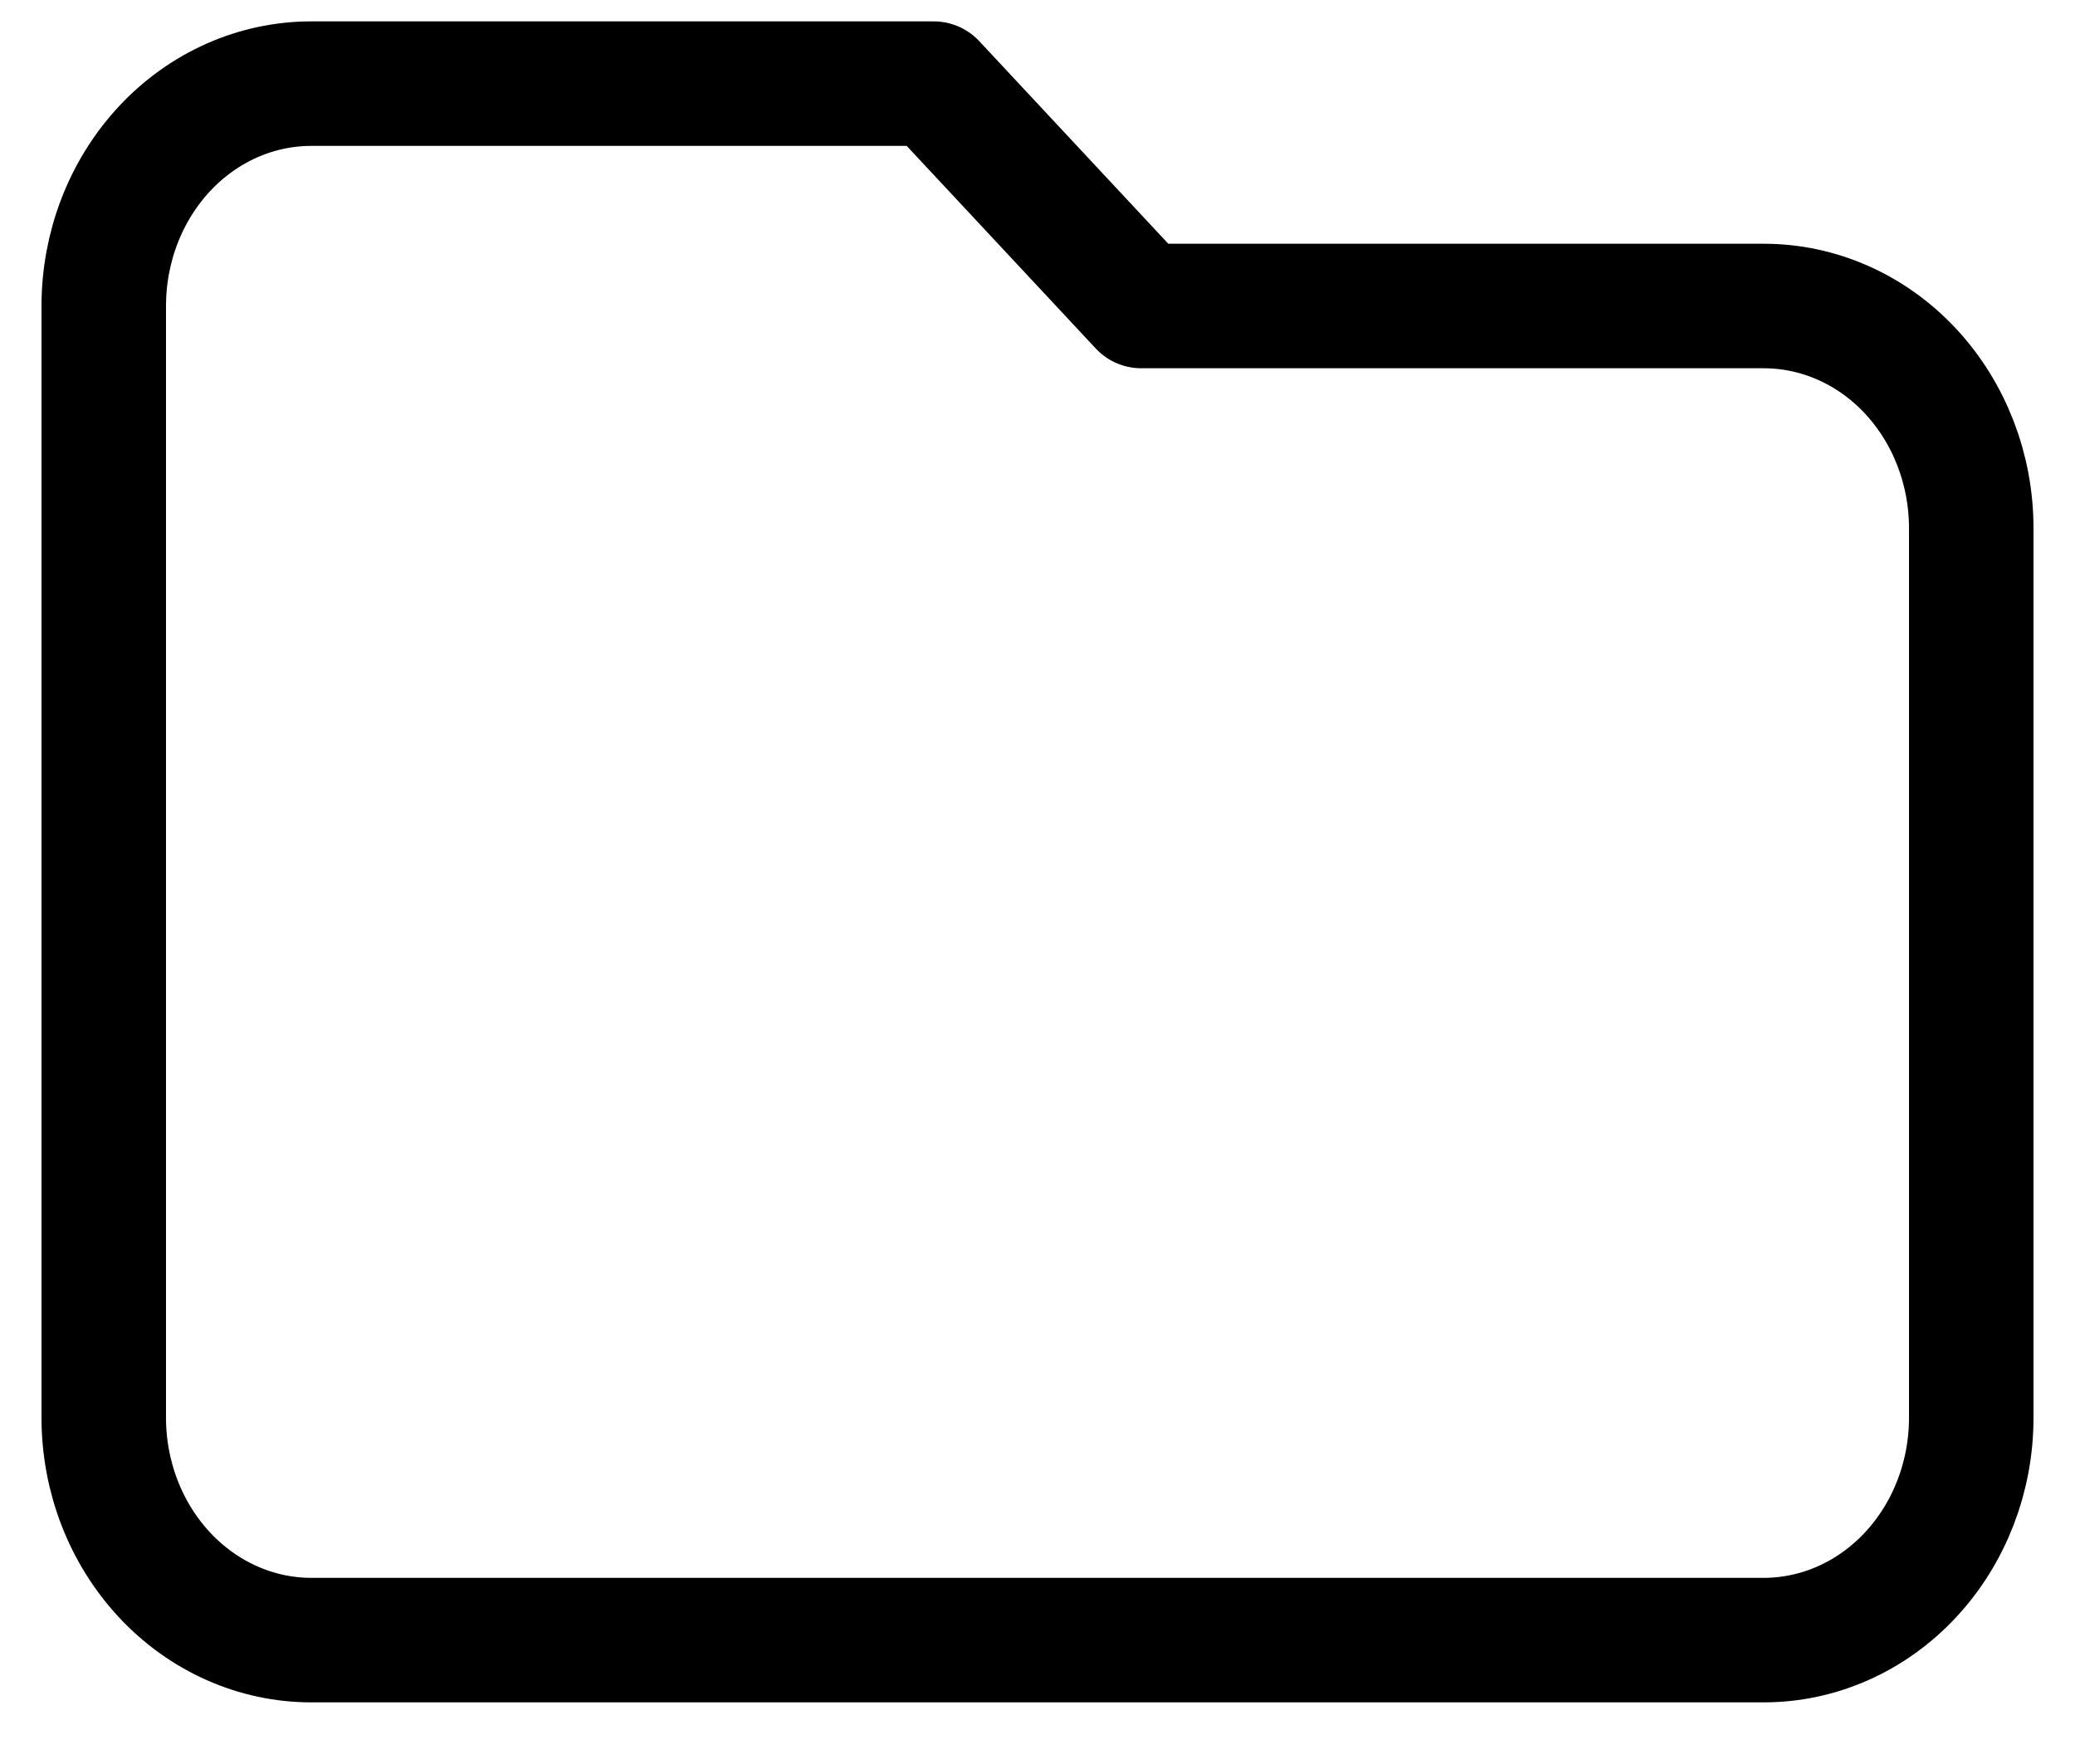 <svg width="20" height="17" viewBox="0 0 20 17" fill="none" xmlns="http://www.w3.org/2000/svg">
<path id="Vector" d="M1 2.949V13.663C1 14.231 1.211 14.776 1.586 15.178C1.961 15.58 2.47 15.806 3 15.806H17C17.53 15.806 18.039 15.58 18.414 15.178C18.789 14.776 19 14.231 19 13.663V5.091C19 4.523 18.789 3.978 18.414 3.576C18.039 3.174 17.53 2.949 17 2.949H11L9 0.806H3C2.47 0.806 1.961 1.031 1.586 1.433C1.211 1.835 1 2.38 1 2.949Z" stroke="black" stroke-width="1.2" stroke-linecap="round" stroke-linejoin="round"/>
</svg>
